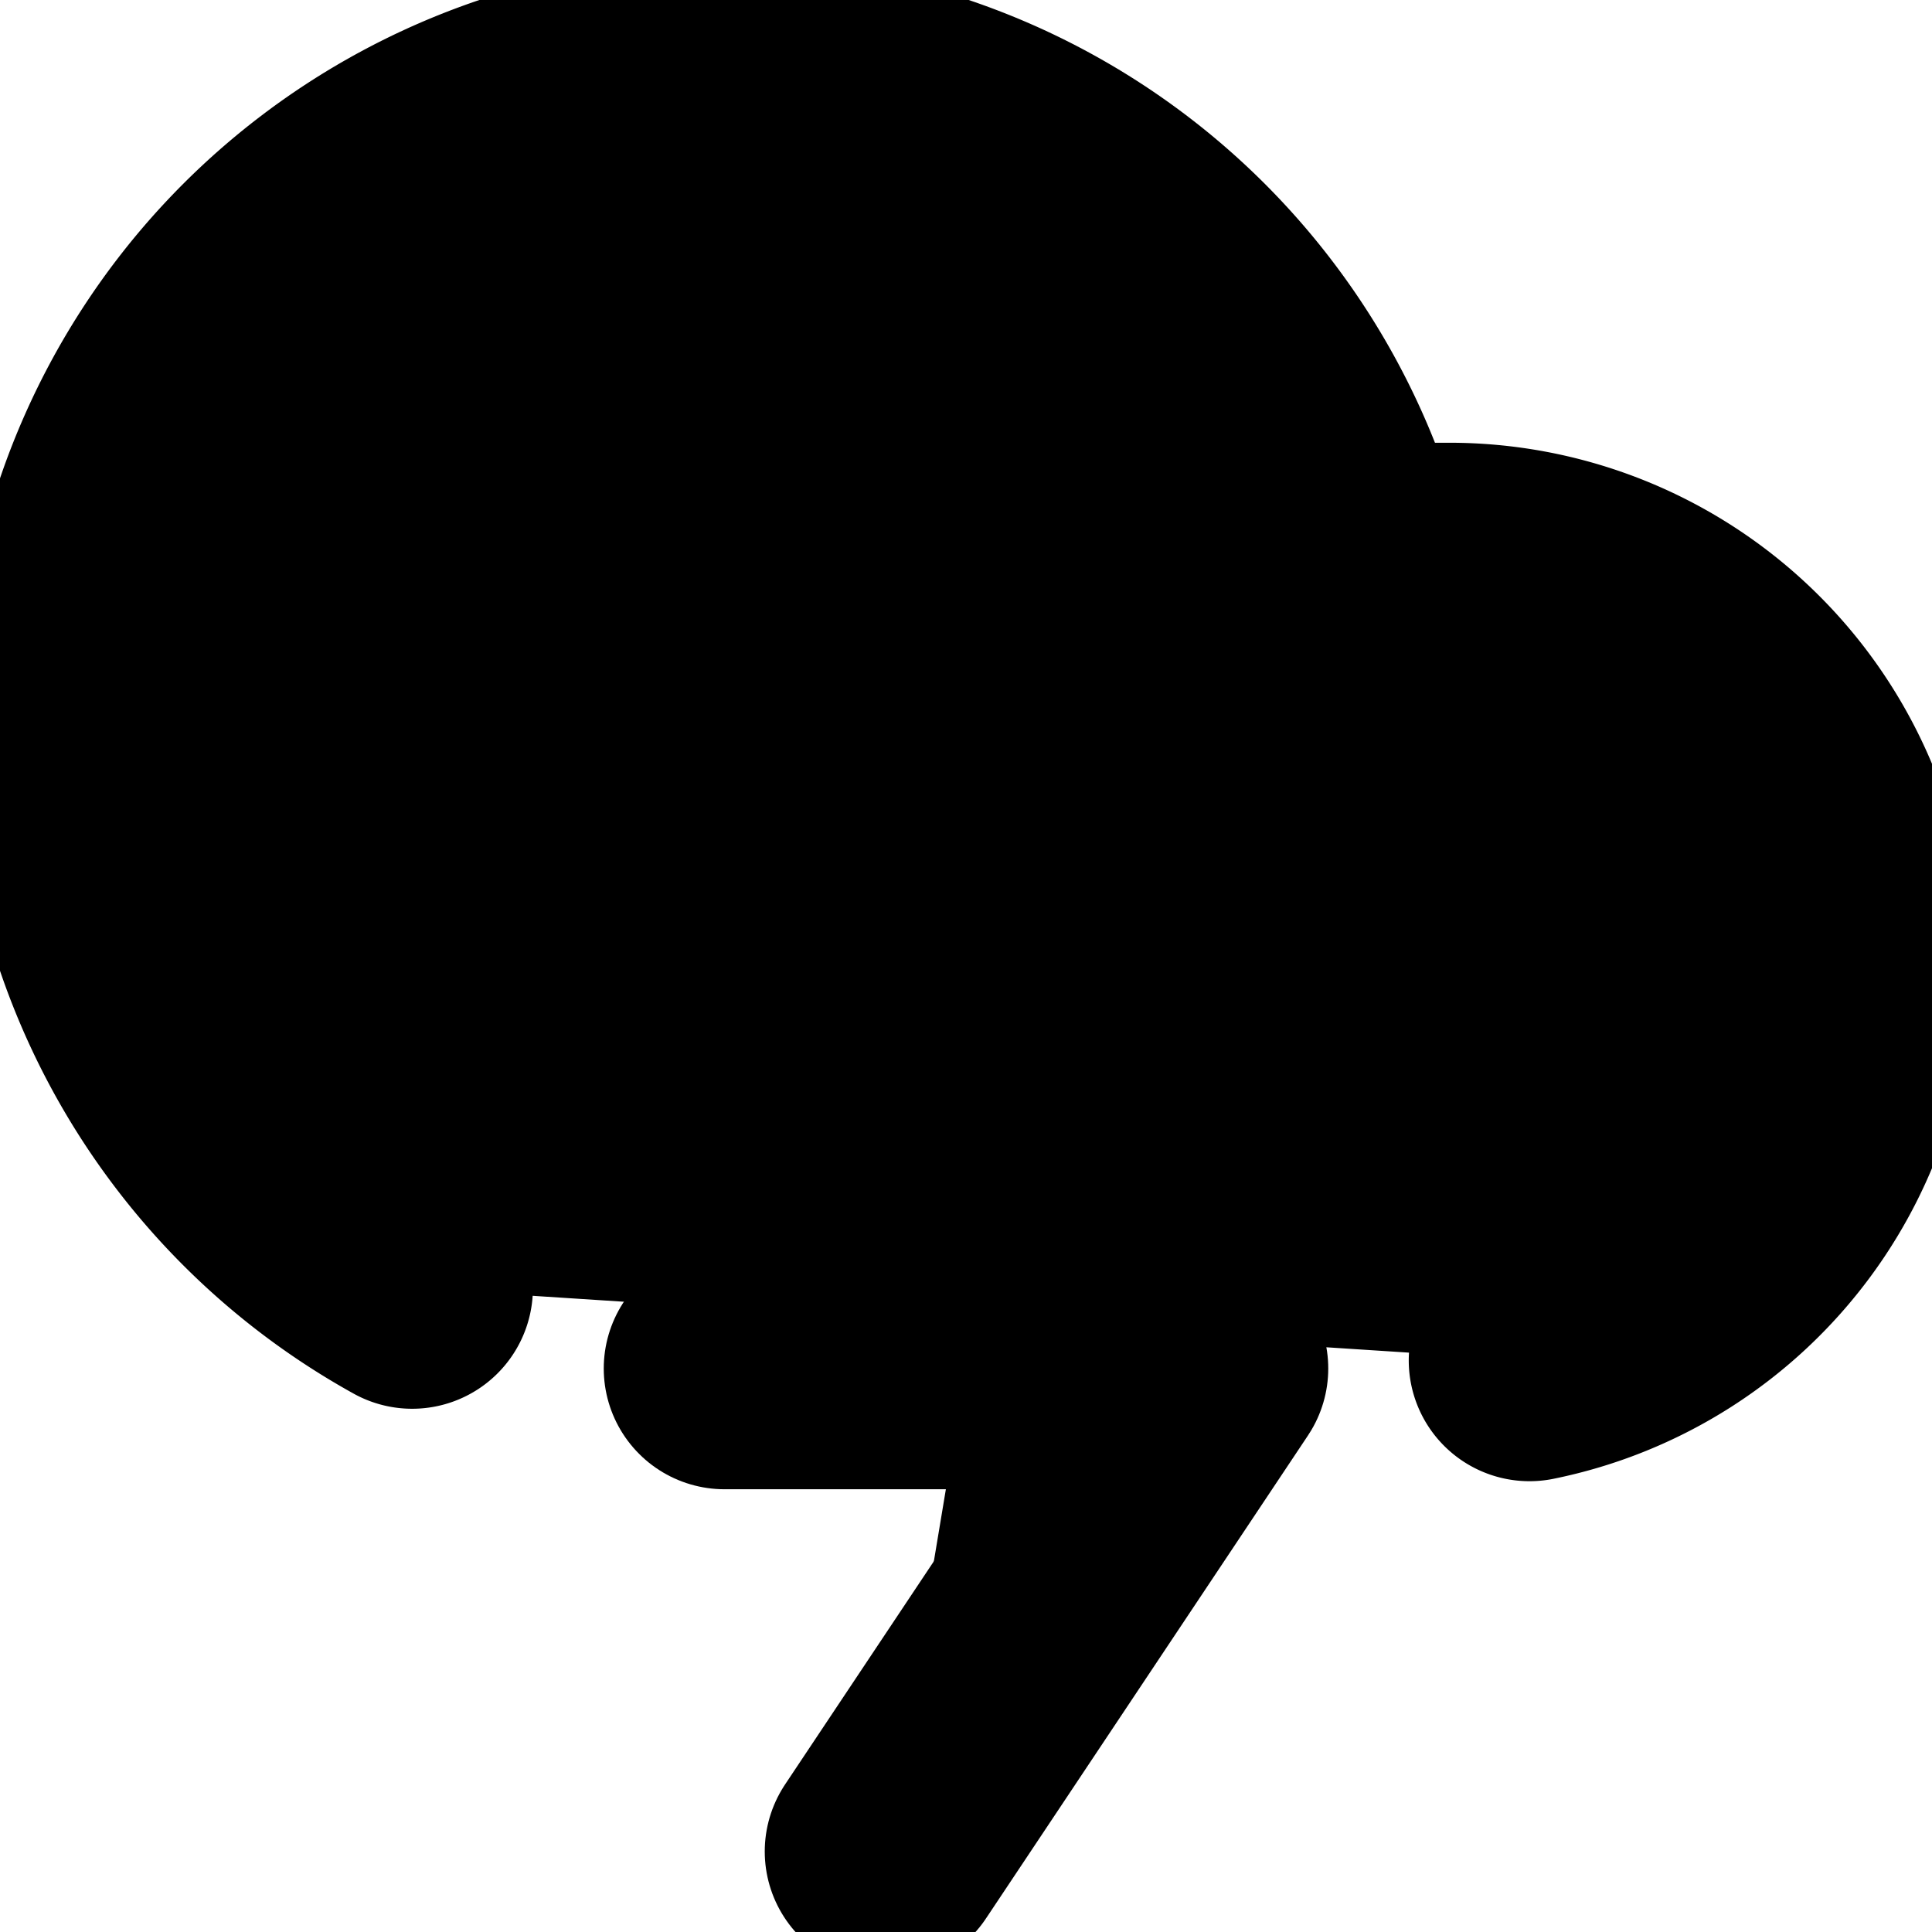 <svg xmlns="http://www.w3.org/2000/svg" width="1em" height="1em"><g
        id="tuiIconCloudLightning"
        xmlns="http://www.w3.org/2000/svg"
    >
            <svg x="50%" y="50%" width="1em" height="1em" overflow="visible" viewBox="0 0 16 16">
                <svg x="-8" y="-8"><svg
                    xmlns="http://www.w3.org/2000/svg"
                    width="16"
                    height="16"
                    viewBox="0 0 24 24"
                    stroke="currentColor"
                    stroke-width="3"
                    stroke-linecap="round"
                    stroke-linejoin="round"
                ><path d="M19 16.9A5 5 0 0 0 18 7h-1.26a8 8 0 1 0-11.62 9" /><polyline
                        points="13 11 9 17 15 17 11 23"
                    /></svg></svg>
            </svg>
        </g></svg>
